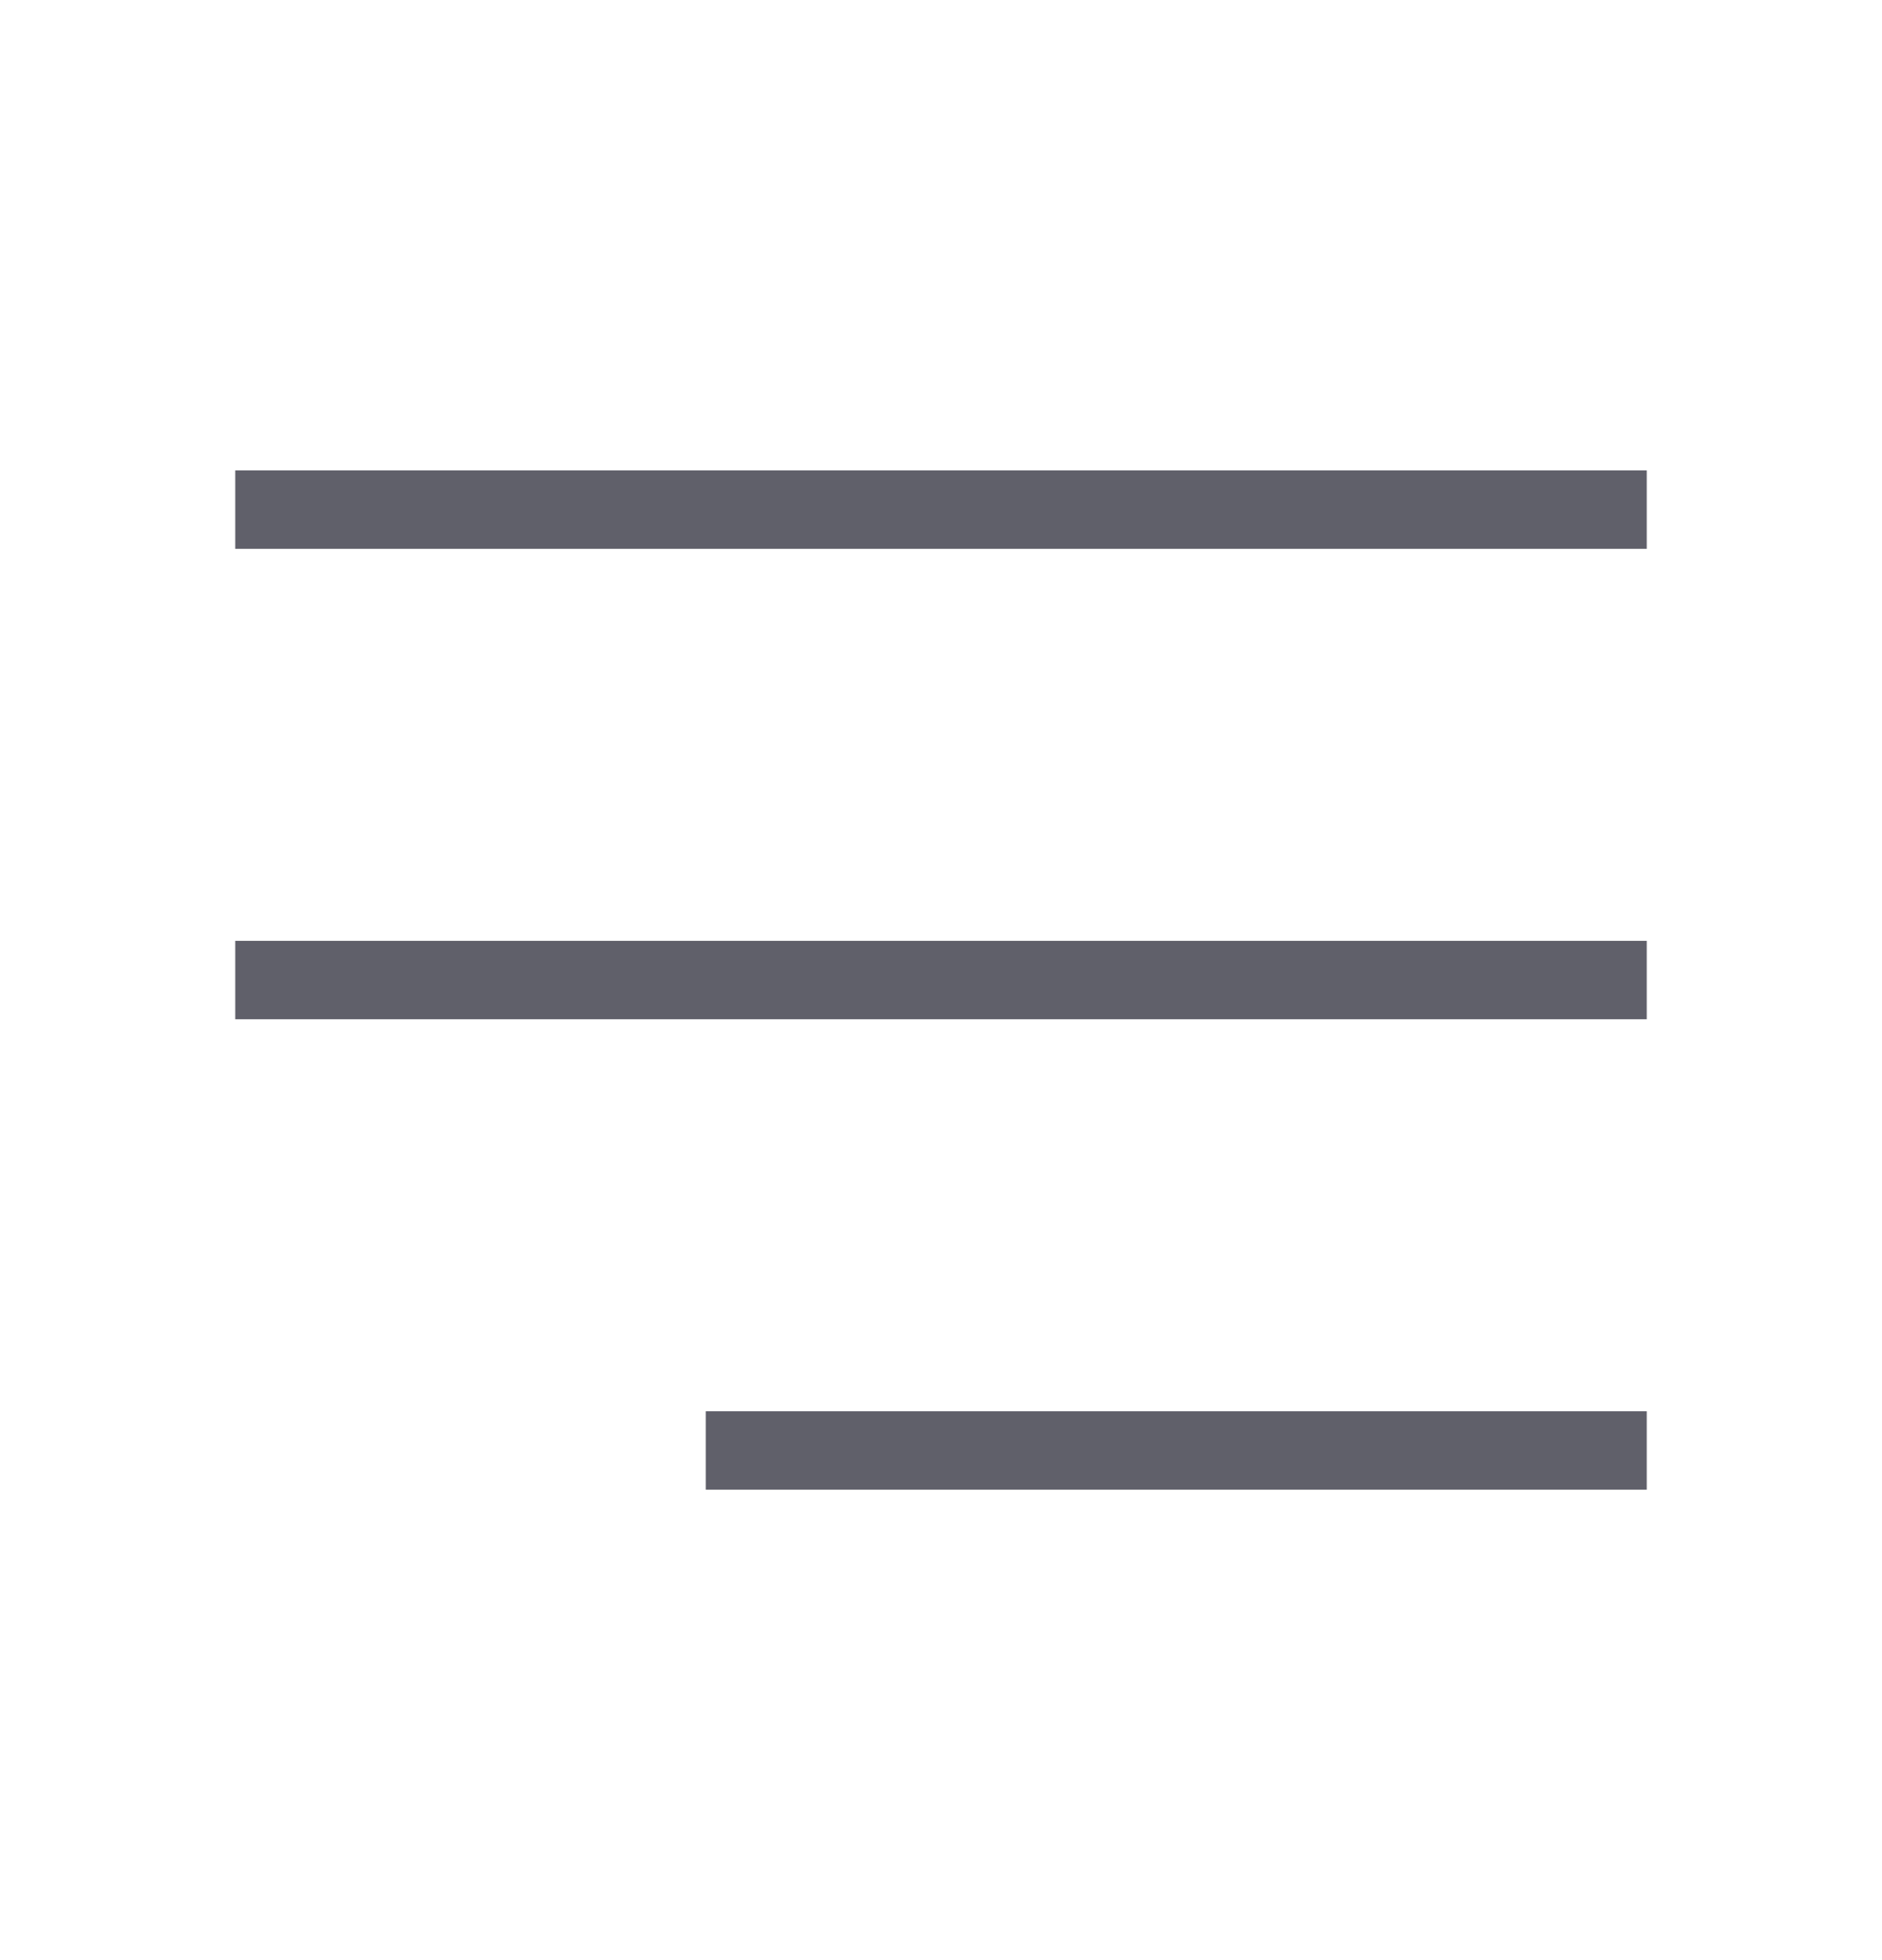 <svg width="24" height="25" viewBox="0 0 24 25" fill="none" xmlns="http://www.w3.org/2000/svg">
<path d="M3 12.5H21M3 6.5H21M9 18.5H21" stroke="#60606A" strokeWidth="2" strokeLinecap="round" strokeLinejoin="round"/>
</svg>
